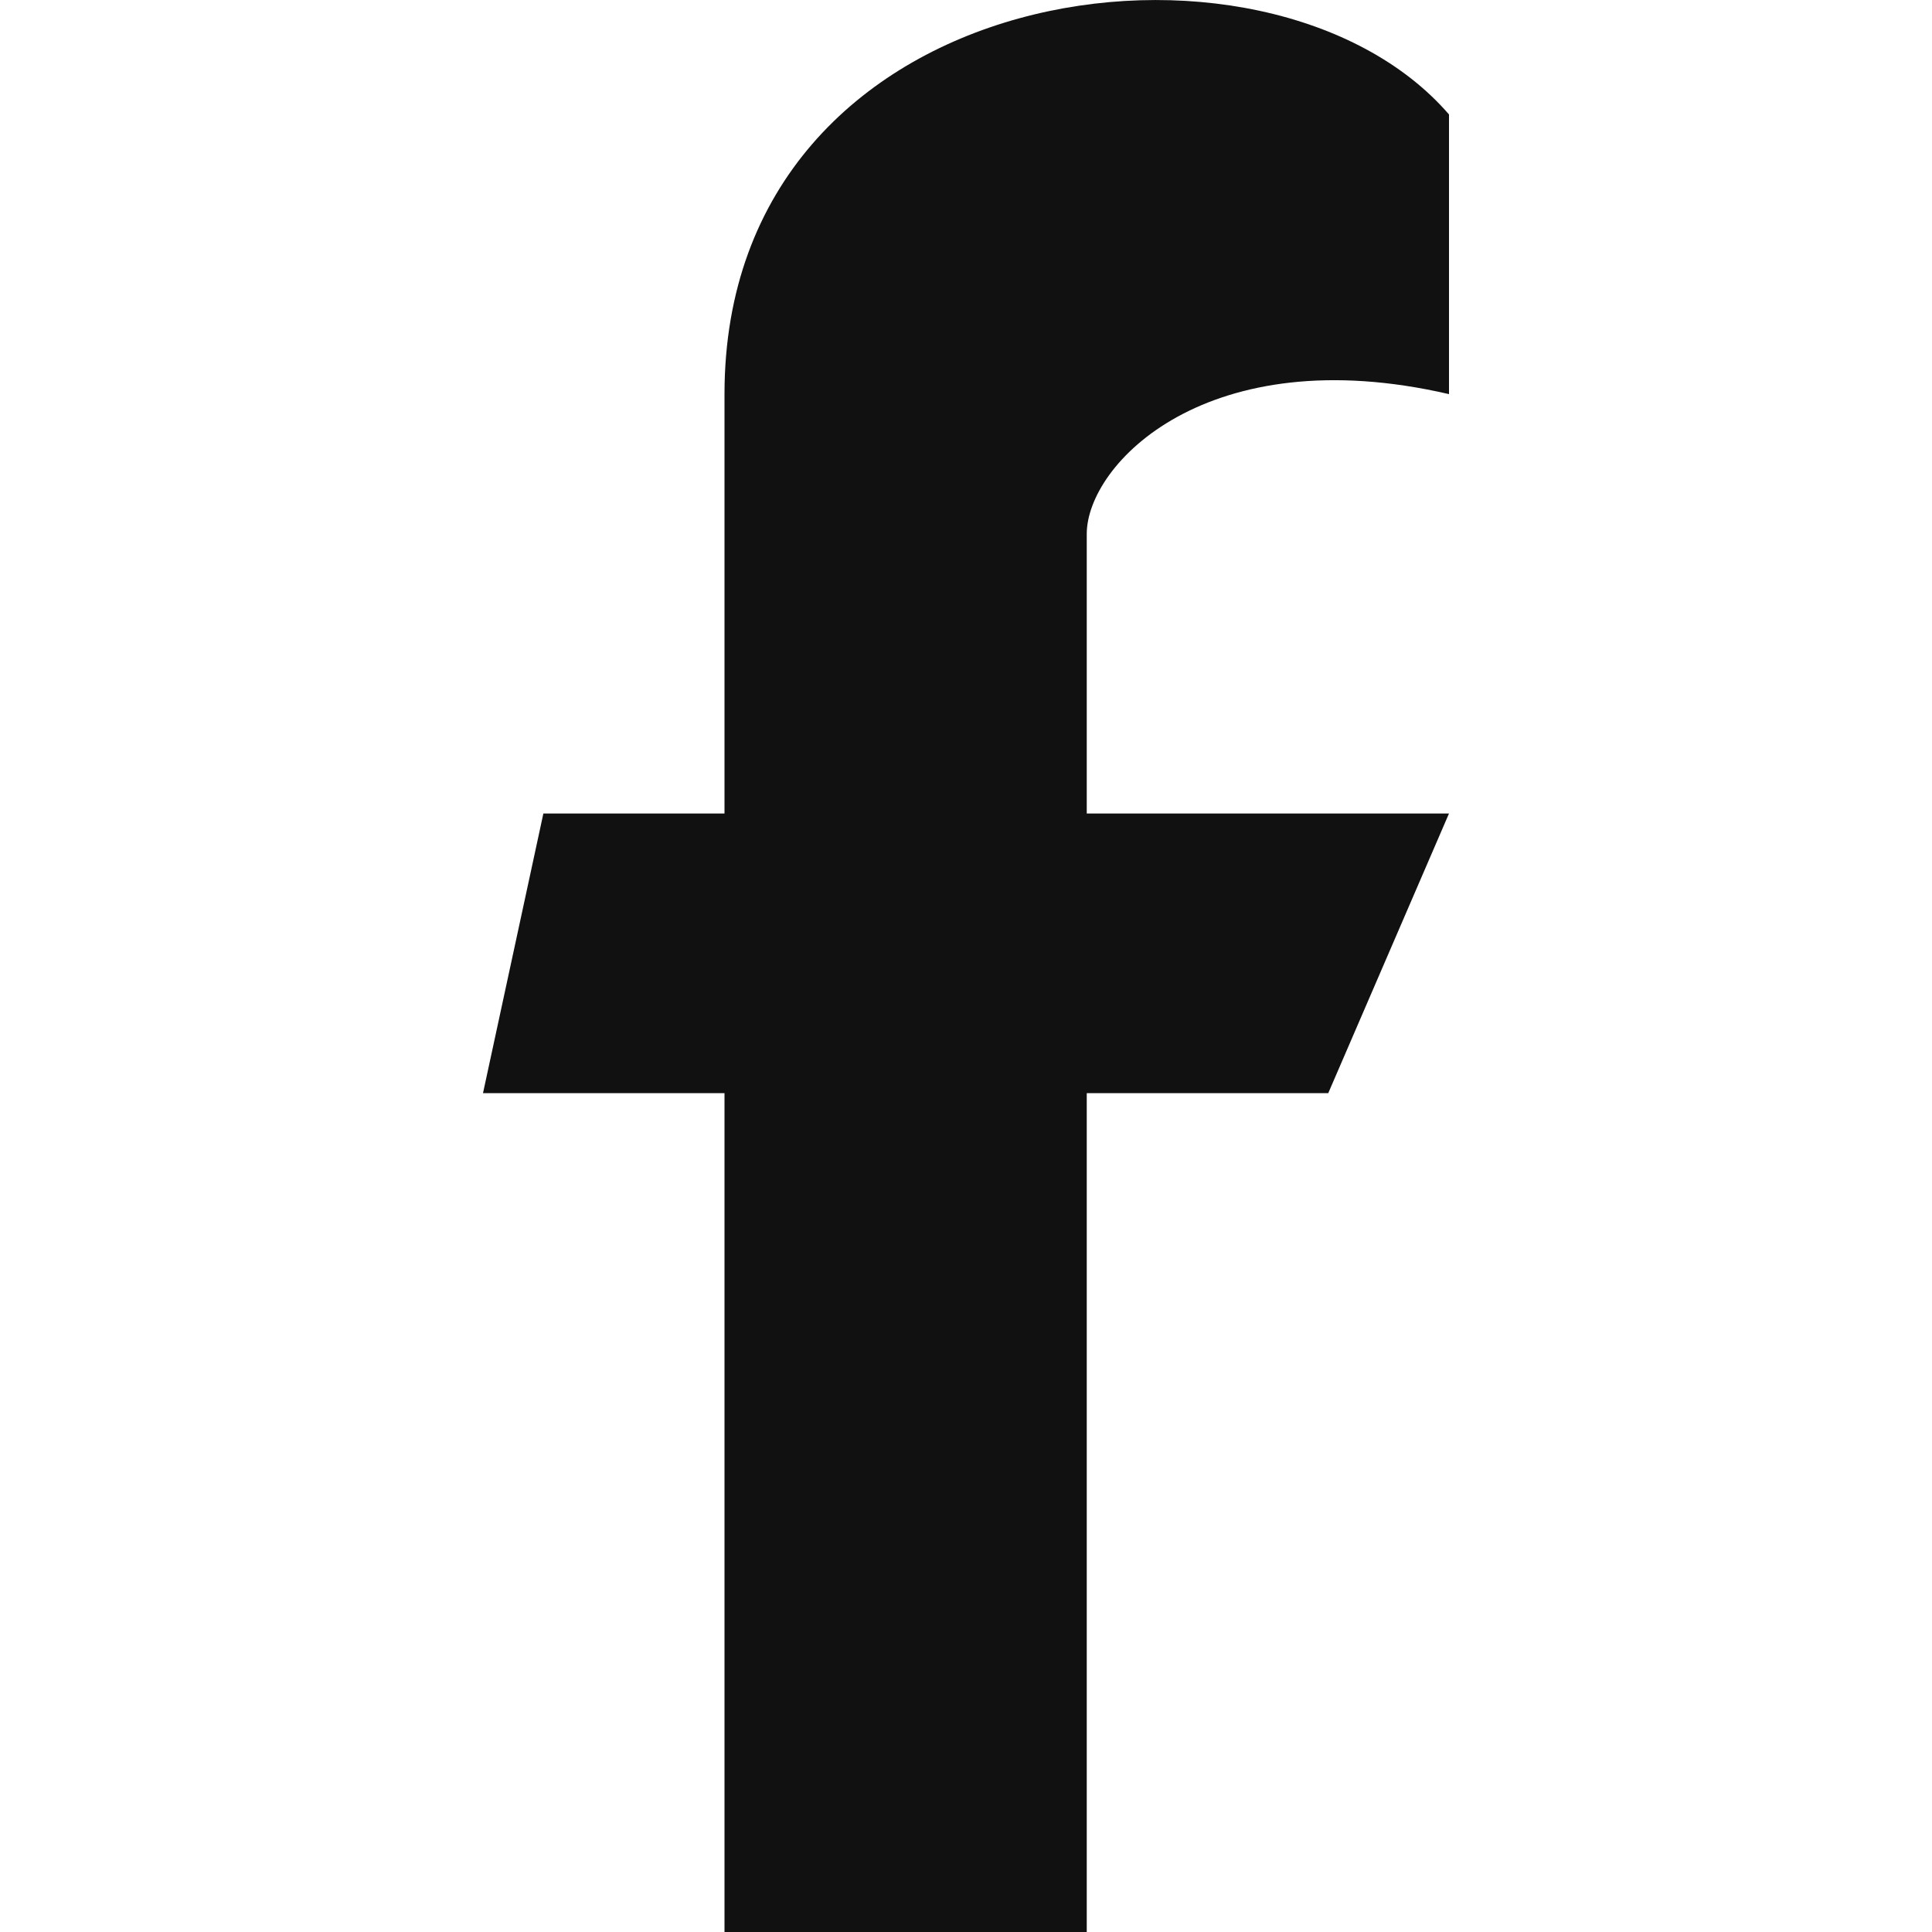<svg width="16" height="16" viewBox="0 0 16 16" fill="none" xmlns="http://www.w3.org/2000/svg">
<path d="M9 16H7L6 16V9.053H4L4.5 6.737L6 6.737V3.264C6 -0.209 10.5 -0.788 12 0.948V3.264C10 2.801 9 3.843 9 4.422V6.737L12 6.737L11 9.053H9V16Z" fill="#111111"/>
</svg>
